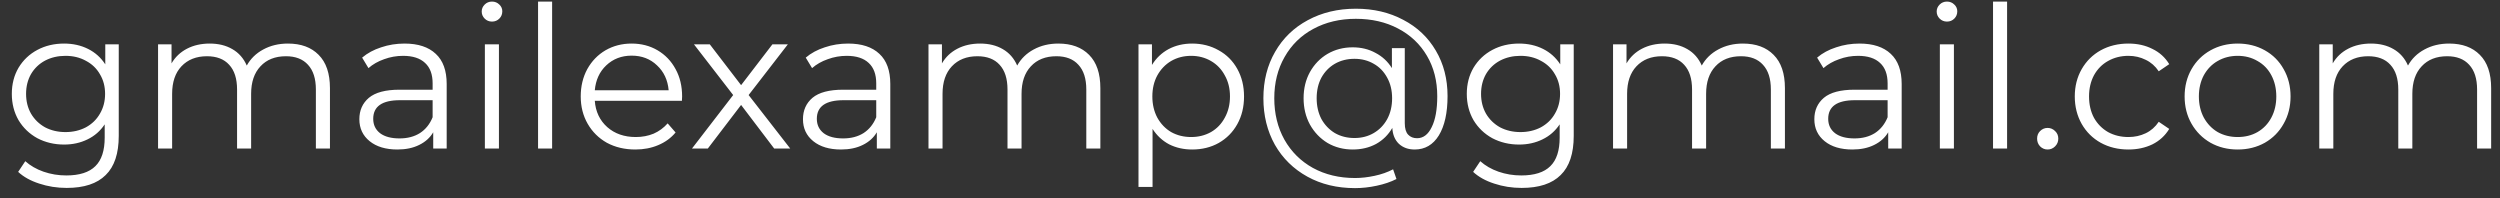 <svg width="202" height="16" viewBox="0 0 202 16" fill="none" xmlns="http://www.w3.org/2000/svg">
<rect x="0" y="0" width="202" height="16" fill="#333333" stroke="none"/>
<path d="M9.595 3.584V10.976C9.595 12.405 9.243 13.461 8.539 14.144C7.845 14.837 6.795 15.184 5.387 15.184C4.608 15.184 3.867 15.067 3.163 14.832C2.469 14.608 1.904 14.293 1.467 13.888L2.043 13.024C2.448 13.387 2.939 13.669 3.515 13.872C4.101 14.075 4.715 14.176 5.355 14.176C6.421 14.176 7.205 13.925 7.707 13.424C8.208 12.933 8.459 12.165 8.459 11.12V10.048C8.107 10.581 7.643 10.987 7.067 11.264C6.501 11.541 5.872 11.68 5.179 11.68C4.389 11.68 3.669 11.509 3.019 11.168C2.379 10.816 1.872 10.331 1.499 9.712C1.136 9.083 0.955 8.373 0.955 7.584C0.955 6.795 1.136 6.091 1.499 5.472C1.872 4.853 2.379 4.373 3.019 4.032C3.659 3.691 4.379 3.52 5.179 3.52C5.893 3.52 6.539 3.664 7.115 3.952C7.691 4.24 8.155 4.656 8.507 5.2V3.584H9.595ZM5.291 10.672C5.899 10.672 6.448 10.544 6.939 10.288C7.429 10.021 7.808 9.653 8.075 9.184C8.352 8.715 8.491 8.181 8.491 7.584C8.491 6.987 8.352 6.459 8.075 6C7.808 5.531 7.429 5.168 6.939 4.912C6.459 4.645 5.909 4.512 5.291 4.512C4.683 4.512 4.133 4.64 3.643 4.896C3.163 5.152 2.784 5.515 2.507 5.984C2.24 6.453 2.107 6.987 2.107 7.584C2.107 8.181 2.24 8.715 2.507 9.184C2.784 9.653 3.163 10.021 3.643 10.288C4.133 10.544 4.683 10.672 5.291 10.672ZM23.267 3.52C24.323 3.52 25.15 3.824 25.747 4.432C26.355 5.04 26.66 5.936 26.66 7.12V12H25.523V7.232C25.523 6.357 25.31 5.691 24.884 5.232C24.468 4.773 23.875 4.544 23.108 4.544C22.233 4.544 21.545 4.816 21.044 5.36C20.542 5.893 20.291 6.635 20.291 7.584V12H19.155V7.232C19.155 6.357 18.942 5.691 18.515 5.232C18.099 4.773 17.502 4.544 16.724 4.544C15.86 4.544 15.171 4.816 14.659 5.36C14.158 5.893 13.908 6.635 13.908 7.584V12H12.771V3.584H13.86V5.12C14.158 4.608 14.574 4.213 15.107 3.936C15.641 3.659 16.254 3.52 16.948 3.52C17.651 3.52 18.259 3.669 18.771 3.968C19.294 4.267 19.683 4.709 19.939 5.296C20.249 4.741 20.692 4.309 21.267 4C21.854 3.68 22.521 3.52 23.267 3.52ZM32.684 3.52C33.783 3.52 34.626 3.797 35.212 4.352C35.799 4.896 36.092 5.707 36.092 6.784V12H35.004V10.688C34.748 11.125 34.37 11.467 33.868 11.712C33.378 11.957 32.791 12.08 32.108 12.08C31.17 12.08 30.423 11.856 29.868 11.408C29.314 10.96 29.036 10.368 29.036 9.632C29.036 8.917 29.292 8.341 29.804 7.904C30.327 7.467 31.154 7.248 32.284 7.248H34.956V6.736C34.956 6.011 34.754 5.461 34.348 5.088C33.943 4.704 33.351 4.512 32.572 4.512C32.039 4.512 31.527 4.603 31.036 4.784C30.546 4.955 30.124 5.195 29.772 5.504L29.26 4.656C29.687 4.293 30.199 4.016 30.796 3.824C31.394 3.621 32.023 3.52 32.684 3.52ZM32.284 11.184C32.924 11.184 33.474 11.04 33.932 10.752C34.391 10.453 34.732 10.027 34.956 9.472V8.096H32.316C30.876 8.096 30.156 8.597 30.156 9.6C30.156 10.091 30.343 10.48 30.716 10.768C31.09 11.045 31.612 11.184 32.284 11.184ZM39.178 3.584H40.314V12H39.178V3.584ZM39.754 1.744C39.519 1.744 39.322 1.664 39.162 1.504C39.002 1.344 38.922 1.152 38.922 0.928C38.922 0.715 39.002 0.528 39.162 0.368C39.322 0.208 39.519 0.128 39.754 0.128C39.988 0.128 40.186 0.208 40.346 0.368C40.506 0.517 40.586 0.699 40.586 0.912C40.586 1.147 40.506 1.344 40.346 1.504C40.186 1.664 39.988 1.744 39.754 1.744ZM43.475 0.128H44.611V12H43.475V0.128ZM55.099 8.144H48.059C48.123 9.019 48.459 9.728 49.068 10.272C49.675 10.805 50.444 11.072 51.371 11.072C51.894 11.072 52.374 10.981 52.812 10.8C53.249 10.608 53.627 10.331 53.947 9.968L54.587 10.704C54.214 11.152 53.745 11.493 53.179 11.728C52.625 11.963 52.011 12.08 51.34 12.08C50.475 12.08 49.708 11.899 49.035 11.536C48.374 11.163 47.857 10.651 47.483 10C47.11 9.349 46.923 8.613 46.923 7.792C46.923 6.971 47.099 6.235 47.452 5.584C47.814 4.933 48.305 4.427 48.923 4.064C49.553 3.701 50.257 3.52 51.035 3.52C51.814 3.52 52.513 3.701 53.132 4.064C53.75 4.427 54.236 4.933 54.587 5.584C54.94 6.224 55.115 6.96 55.115 7.792L55.099 8.144ZM51.035 4.496C50.225 4.496 49.542 4.757 48.987 5.28C48.444 5.792 48.134 6.464 48.059 7.296H54.028C53.953 6.464 53.638 5.792 53.084 5.28C52.539 4.757 51.857 4.496 51.035 4.496ZM62.553 12L59.881 8.48L57.193 12H55.913L59.241 7.68L56.073 3.584H57.353L59.881 6.88L62.409 3.584H63.657L60.489 7.68L63.849 12H62.553ZM68.528 3.52C69.627 3.52 70.469 3.797 71.056 4.352C71.643 4.896 71.936 5.707 71.936 6.784V12H70.848V10.688C70.592 11.125 70.213 11.467 69.712 11.712C69.221 11.957 68.635 12.08 67.952 12.08C67.013 12.08 66.267 11.856 65.712 11.408C65.157 10.96 64.88 10.368 64.88 9.632C64.88 8.917 65.136 8.341 65.648 7.904C66.171 7.467 66.997 7.248 68.128 7.248H70.8V6.736C70.8 6.011 70.597 5.461 70.192 5.088C69.787 4.704 69.195 4.512 68.416 4.512C67.883 4.512 67.371 4.603 66.88 4.784C66.389 4.955 65.968 5.195 65.616 5.504L65.104 4.656C65.531 4.293 66.043 4.016 66.64 3.824C67.237 3.621 67.867 3.52 68.528 3.52ZM68.128 11.184C68.768 11.184 69.317 11.04 69.776 10.752C70.235 10.453 70.576 10.027 70.8 9.472V8.096H68.16C66.72 8.096 66 8.597 66 9.6C66 10.091 66.187 10.48 66.56 10.768C66.933 11.045 67.456 11.184 68.128 11.184ZM85.517 3.52C86.573 3.52 87.4 3.824 87.998 4.432C88.606 5.04 88.909 5.936 88.909 7.12V12H87.773V7.232C87.773 6.357 87.56 5.691 87.133 5.232C86.718 4.773 86.126 4.544 85.358 4.544C84.483 4.544 83.795 4.816 83.293 5.36C82.792 5.893 82.541 6.635 82.541 7.584V12H81.406V7.232C81.406 6.357 81.192 5.691 80.766 5.232C80.35 4.773 79.752 4.544 78.974 4.544C78.109 4.544 77.421 4.816 76.909 5.36C76.408 5.893 76.157 6.635 76.157 7.584V12H75.022V3.584H76.109V5.12C76.408 4.608 76.824 4.213 77.358 3.936C77.891 3.659 78.504 3.52 79.198 3.52C79.901 3.52 80.51 3.669 81.022 3.968C81.544 4.267 81.933 4.709 82.189 5.296C82.499 4.741 82.942 4.309 83.517 4C84.104 3.68 84.771 3.52 85.517 3.52ZM96.326 3.52C97.116 3.52 97.83 3.701 98.47 4.064C99.11 4.416 99.612 4.917 99.974 5.568C100.337 6.219 100.518 6.96 100.518 7.792C100.518 8.635 100.337 9.381 99.974 10.032C99.612 10.683 99.11 11.189 98.47 11.552C97.841 11.904 97.126 12.08 96.326 12.08C95.644 12.08 95.025 11.941 94.47 11.664C93.926 11.376 93.478 10.96 93.126 10.416V15.104H91.99V3.584H93.078V5.248C93.42 4.693 93.868 4.267 94.422 3.968C94.988 3.669 95.622 3.52 96.326 3.52ZM96.246 11.072C96.833 11.072 97.366 10.939 97.846 10.672C98.326 10.395 98.7 10.005 98.966 9.504C99.244 9.003 99.382 8.432 99.382 7.792C99.382 7.152 99.244 6.587 98.966 6.096C98.7 5.595 98.326 5.205 97.846 4.928C97.366 4.651 96.833 4.512 96.246 4.512C95.649 4.512 95.11 4.651 94.63 4.928C94.161 5.205 93.788 5.595 93.51 6.096C93.244 6.587 93.11 7.152 93.11 7.792C93.11 8.432 93.244 9.003 93.51 9.504C93.788 10.005 94.161 10.395 94.63 10.672C95.11 10.939 95.649 11.072 96.246 11.072ZM109.554 0.704C110.983 0.704 112.258 1.003 113.378 1.6C114.509 2.187 115.389 3.019 116.018 4.096C116.647 5.163 116.962 6.384 116.962 7.76C116.962 9.115 116.727 10.176 116.258 10.944C115.789 11.701 115.138 12.08 114.306 12.08C113.783 12.08 113.357 11.925 113.026 11.616C112.706 11.307 112.53 10.88 112.498 10.336C112.178 10.891 111.741 11.323 111.186 11.632C110.631 11.931 110.002 12.08 109.298 12.08C108.551 12.08 107.874 11.904 107.266 11.552C106.669 11.189 106.194 10.693 105.842 10.064C105.501 9.435 105.33 8.725 105.33 7.936C105.33 7.147 105.501 6.443 105.842 5.824C106.194 5.195 106.669 4.704 107.266 4.352C107.874 4 108.551 3.824 109.298 3.824C109.981 3.824 110.594 3.973 111.138 4.272C111.693 4.56 112.135 4.971 112.466 5.504V3.888H113.506V9.952C113.506 10.379 113.597 10.688 113.778 10.88C113.959 11.072 114.199 11.168 114.498 11.168C114.999 11.168 115.394 10.869 115.682 10.272C115.981 9.675 116.13 8.843 116.13 7.776C116.13 6.539 115.853 5.451 115.298 4.512C114.743 3.563 113.965 2.827 112.962 2.304C111.97 1.781 110.834 1.52 109.554 1.52C108.263 1.52 107.117 1.792 106.114 2.336C105.122 2.869 104.349 3.627 103.794 4.608C103.239 5.579 102.962 6.688 102.962 7.936C102.962 9.184 103.234 10.299 103.778 11.28C104.333 12.261 105.101 13.024 106.082 13.568C107.074 14.112 108.21 14.384 109.49 14.384C109.991 14.384 110.514 14.325 111.058 14.208C111.613 14.091 112.114 13.915 112.562 13.68L112.834 14.464C112.375 14.699 111.842 14.88 111.234 15.008C110.637 15.136 110.055 15.2 109.49 15.2C108.039 15.2 106.754 14.891 105.634 14.272C104.514 13.653 103.639 12.795 103.01 11.696C102.391 10.587 102.082 9.333 102.082 7.936C102.082 6.528 102.397 5.28 103.026 4.192C103.655 3.093 104.535 2.24 105.666 1.632C106.807 1.013 108.103 0.704 109.554 0.704ZM109.442 11.152C110.018 11.152 110.535 11.019 110.994 10.752C111.453 10.485 111.815 10.112 112.082 9.632C112.349 9.141 112.482 8.576 112.482 7.936C112.482 7.307 112.349 6.752 112.082 6.272C111.815 5.781 111.453 5.408 110.994 5.152C110.535 4.885 110.018 4.752 109.442 4.752C108.855 4.752 108.327 4.885 107.858 5.152C107.399 5.419 107.037 5.792 106.77 6.272C106.514 6.752 106.386 7.307 106.386 7.936C106.386 8.565 106.514 9.125 106.77 9.616C107.037 10.096 107.399 10.475 107.858 10.752C108.327 11.019 108.855 11.152 109.442 11.152ZM127.157 3.584V10.976C127.157 12.405 126.805 13.461 126.101 14.144C125.408 14.837 124.357 15.184 122.949 15.184C122.171 15.184 121.429 15.067 120.725 14.832C120.032 14.608 119.467 14.293 119.029 13.888L119.605 13.024C120.011 13.387 120.501 13.669 121.077 13.872C121.664 14.075 122.277 14.176 122.917 14.176C123.984 14.176 124.768 13.925 125.269 13.424C125.771 12.933 126.021 12.165 126.021 11.12V10.048C125.669 10.581 125.205 10.987 124.629 11.264C124.064 11.541 123.435 11.68 122.741 11.68C121.952 11.68 121.232 11.509 120.581 11.168C119.941 10.816 119.435 10.331 119.061 9.712C118.699 9.083 118.517 8.373 118.517 7.584C118.517 6.795 118.699 6.091 119.061 5.472C119.435 4.853 119.941 4.373 120.581 4.032C121.221 3.691 121.941 3.52 122.741 3.52C123.456 3.52 124.101 3.664 124.677 3.952C125.253 4.24 125.717 4.656 126.069 5.2V3.584H127.157ZM122.853 10.672C123.461 10.672 124.011 10.544 124.501 10.288C124.992 10.021 125.371 9.653 125.637 9.184C125.915 8.715 126.053 8.181 126.053 7.584C126.053 6.987 125.915 6.459 125.637 6C125.371 5.531 124.992 5.168 124.501 4.912C124.021 4.645 123.472 4.512 122.853 4.512C122.245 4.512 121.696 4.64 121.205 4.896C120.725 5.152 120.347 5.515 120.069 5.984C119.803 6.453 119.669 6.987 119.669 7.584C119.669 8.181 119.803 8.715 120.069 9.184C120.347 9.653 120.725 10.021 121.205 10.288C121.696 10.544 122.245 10.672 122.853 10.672ZM140.83 3.52C141.886 3.52 142.713 3.824 143.31 4.432C143.918 5.04 144.222 5.936 144.222 7.12V12H143.086V7.232C143.086 6.357 142.873 5.691 142.446 5.232C142.03 4.773 141.438 4.544 140.67 4.544C139.795 4.544 139.107 4.816 138.606 5.36C138.105 5.893 137.854 6.635 137.854 7.584V12H136.718V7.232C136.718 6.357 136.505 5.691 136.078 5.232C135.662 4.773 135.065 4.544 134.286 4.544C133.422 4.544 132.734 4.816 132.222 5.36C131.721 5.893 131.47 6.635 131.47 7.584V12H130.334V3.584H131.422V5.12C131.721 4.608 132.137 4.213 132.67 3.936C133.203 3.659 133.817 3.52 134.51 3.52C135.214 3.52 135.822 3.669 136.334 3.968C136.857 4.267 137.246 4.709 137.502 5.296C137.811 4.741 138.254 4.309 138.83 4C139.417 3.68 140.083 3.52 140.83 3.52ZM150.247 3.52C151.345 3.52 152.188 3.797 152.775 4.352C153.361 4.896 153.655 5.707 153.655 6.784V12H152.567V10.688C152.311 11.125 151.932 11.467 151.431 11.712C150.94 11.957 150.353 12.08 149.671 12.08C148.732 12.08 147.985 11.856 147.431 11.408C146.876 10.96 146.599 10.368 146.599 9.632C146.599 8.917 146.855 8.341 147.367 7.904C147.889 7.467 148.716 7.248 149.847 7.248H152.519V6.736C152.519 6.011 152.316 5.461 151.911 5.088C151.505 4.704 150.913 4.512 150.135 4.512C149.601 4.512 149.089 4.603 148.599 4.784C148.108 4.955 147.687 5.195 147.335 5.504L146.823 4.656C147.249 4.293 147.761 4.016 148.359 3.824C148.956 3.621 149.585 3.52 150.247 3.52ZM149.847 11.184C150.487 11.184 151.036 11.04 151.495 10.752C151.953 10.453 152.295 10.027 152.519 9.472V8.096H149.879C148.439 8.096 147.719 8.597 147.719 9.6C147.719 10.091 147.905 10.48 148.279 10.768C148.652 11.045 149.175 11.184 149.847 11.184ZM156.74 3.584H157.876V12H156.74V3.584ZM157.316 1.744C157.082 1.744 156.884 1.664 156.724 1.504C156.564 1.344 156.484 1.152 156.484 0.928C156.484 0.715 156.564 0.528 156.724 0.368C156.884 0.208 157.082 0.128 157.316 0.128C157.551 0.128 157.748 0.208 157.908 0.368C158.068 0.517 158.148 0.699 158.148 0.912C158.148 1.147 158.068 1.344 157.908 1.504C157.748 1.664 157.551 1.744 157.316 1.744ZM161.037 0.128H162.173V12H161.037V0.128ZM165.446 12.08C165.211 12.08 165.009 11.995 164.838 11.824C164.678 11.653 164.598 11.445 164.598 11.2C164.598 10.955 164.678 10.752 164.838 10.592C165.009 10.421 165.211 10.336 165.446 10.336C165.681 10.336 165.883 10.421 166.054 10.592C166.225 10.752 166.31 10.955 166.31 11.2C166.31 11.445 166.225 11.653 166.054 11.824C165.883 11.995 165.681 12.08 165.446 12.08ZM171.978 12.08C171.146 12.08 170.4 11.899 169.738 11.536C169.088 11.173 168.576 10.667 168.202 10.016C167.829 9.355 167.642 8.613 167.642 7.792C167.642 6.971 167.829 6.235 168.202 5.584C168.576 4.933 169.088 4.427 169.738 4.064C170.4 3.701 171.146 3.52 171.978 3.52C172.704 3.52 173.349 3.664 173.914 3.952C174.49 4.229 174.944 4.64 175.274 5.184L174.426 5.76C174.149 5.344 173.797 5.035 173.37 4.832C172.944 4.619 172.48 4.512 171.978 4.512C171.37 4.512 170.821 4.651 170.33 4.928C169.85 5.195 169.472 5.579 169.194 6.08C168.928 6.581 168.794 7.152 168.794 7.792C168.794 8.443 168.928 9.019 169.194 9.52C169.472 10.011 169.85 10.395 170.33 10.672C170.821 10.939 171.37 11.072 171.978 11.072C172.48 11.072 172.944 10.971 173.37 10.768C173.797 10.565 174.149 10.256 174.426 9.84L175.274 10.416C174.944 10.96 174.49 11.376 173.914 11.664C173.338 11.941 172.693 12.08 171.978 12.08ZM180.805 12.08C179.995 12.08 179.264 11.899 178.613 11.536C177.963 11.163 177.451 10.651 177.077 10C176.704 9.349 176.517 8.613 176.517 7.792C176.517 6.971 176.704 6.235 177.077 5.584C177.451 4.933 177.963 4.427 178.613 4.064C179.264 3.701 179.995 3.52 180.805 3.52C181.616 3.52 182.347 3.701 182.997 4.064C183.648 4.427 184.155 4.933 184.517 5.584C184.891 6.235 185.077 6.971 185.077 7.792C185.077 8.613 184.891 9.349 184.517 10C184.155 10.651 183.648 11.163 182.997 11.536C182.347 11.899 181.616 12.08 180.805 12.08ZM180.805 11.072C181.403 11.072 181.936 10.939 182.405 10.672C182.885 10.395 183.259 10.005 183.525 9.504C183.792 9.003 183.925 8.432 183.925 7.792C183.925 7.152 183.792 6.581 183.525 6.08C183.259 5.579 182.885 5.195 182.405 4.928C181.936 4.651 181.403 4.512 180.805 4.512C180.208 4.512 179.669 4.651 179.189 4.928C178.72 5.195 178.347 5.579 178.069 6.08C177.803 6.581 177.669 7.152 177.669 7.792C177.669 8.432 177.803 9.003 178.069 9.504C178.347 10.005 178.72 10.395 179.189 10.672C179.669 10.939 180.208 11.072 180.805 11.072ZM197.893 3.52C198.949 3.52 199.775 3.824 200.373 4.432C200.981 5.04 201.285 5.936 201.285 7.12V12H200.149V7.232C200.149 6.357 199.935 5.691 199.509 5.232C199.093 4.773 198.501 4.544 197.733 4.544C196.858 4.544 196.17 4.816 195.669 5.36C195.167 5.893 194.917 6.635 194.917 7.584V12H193.781V7.232C193.781 6.357 193.567 5.691 193.141 5.232C192.725 4.773 192.127 4.544 191.349 4.544C190.485 4.544 189.797 4.816 189.285 5.36C188.783 5.893 188.533 6.635 188.533 7.584V12H187.397V3.584H188.485V5.12C188.783 4.608 189.199 4.213 189.733 3.936C190.266 3.659 190.879 3.52 191.573 3.52C192.277 3.52 192.885 3.669 193.397 3.968C193.919 4.267 194.309 4.709 194.565 5.296C194.874 4.741 195.317 4.309 195.893 4C196.479 3.68 197.146 3.52 197.893 3.52Z" fill="white"/>
</svg>
